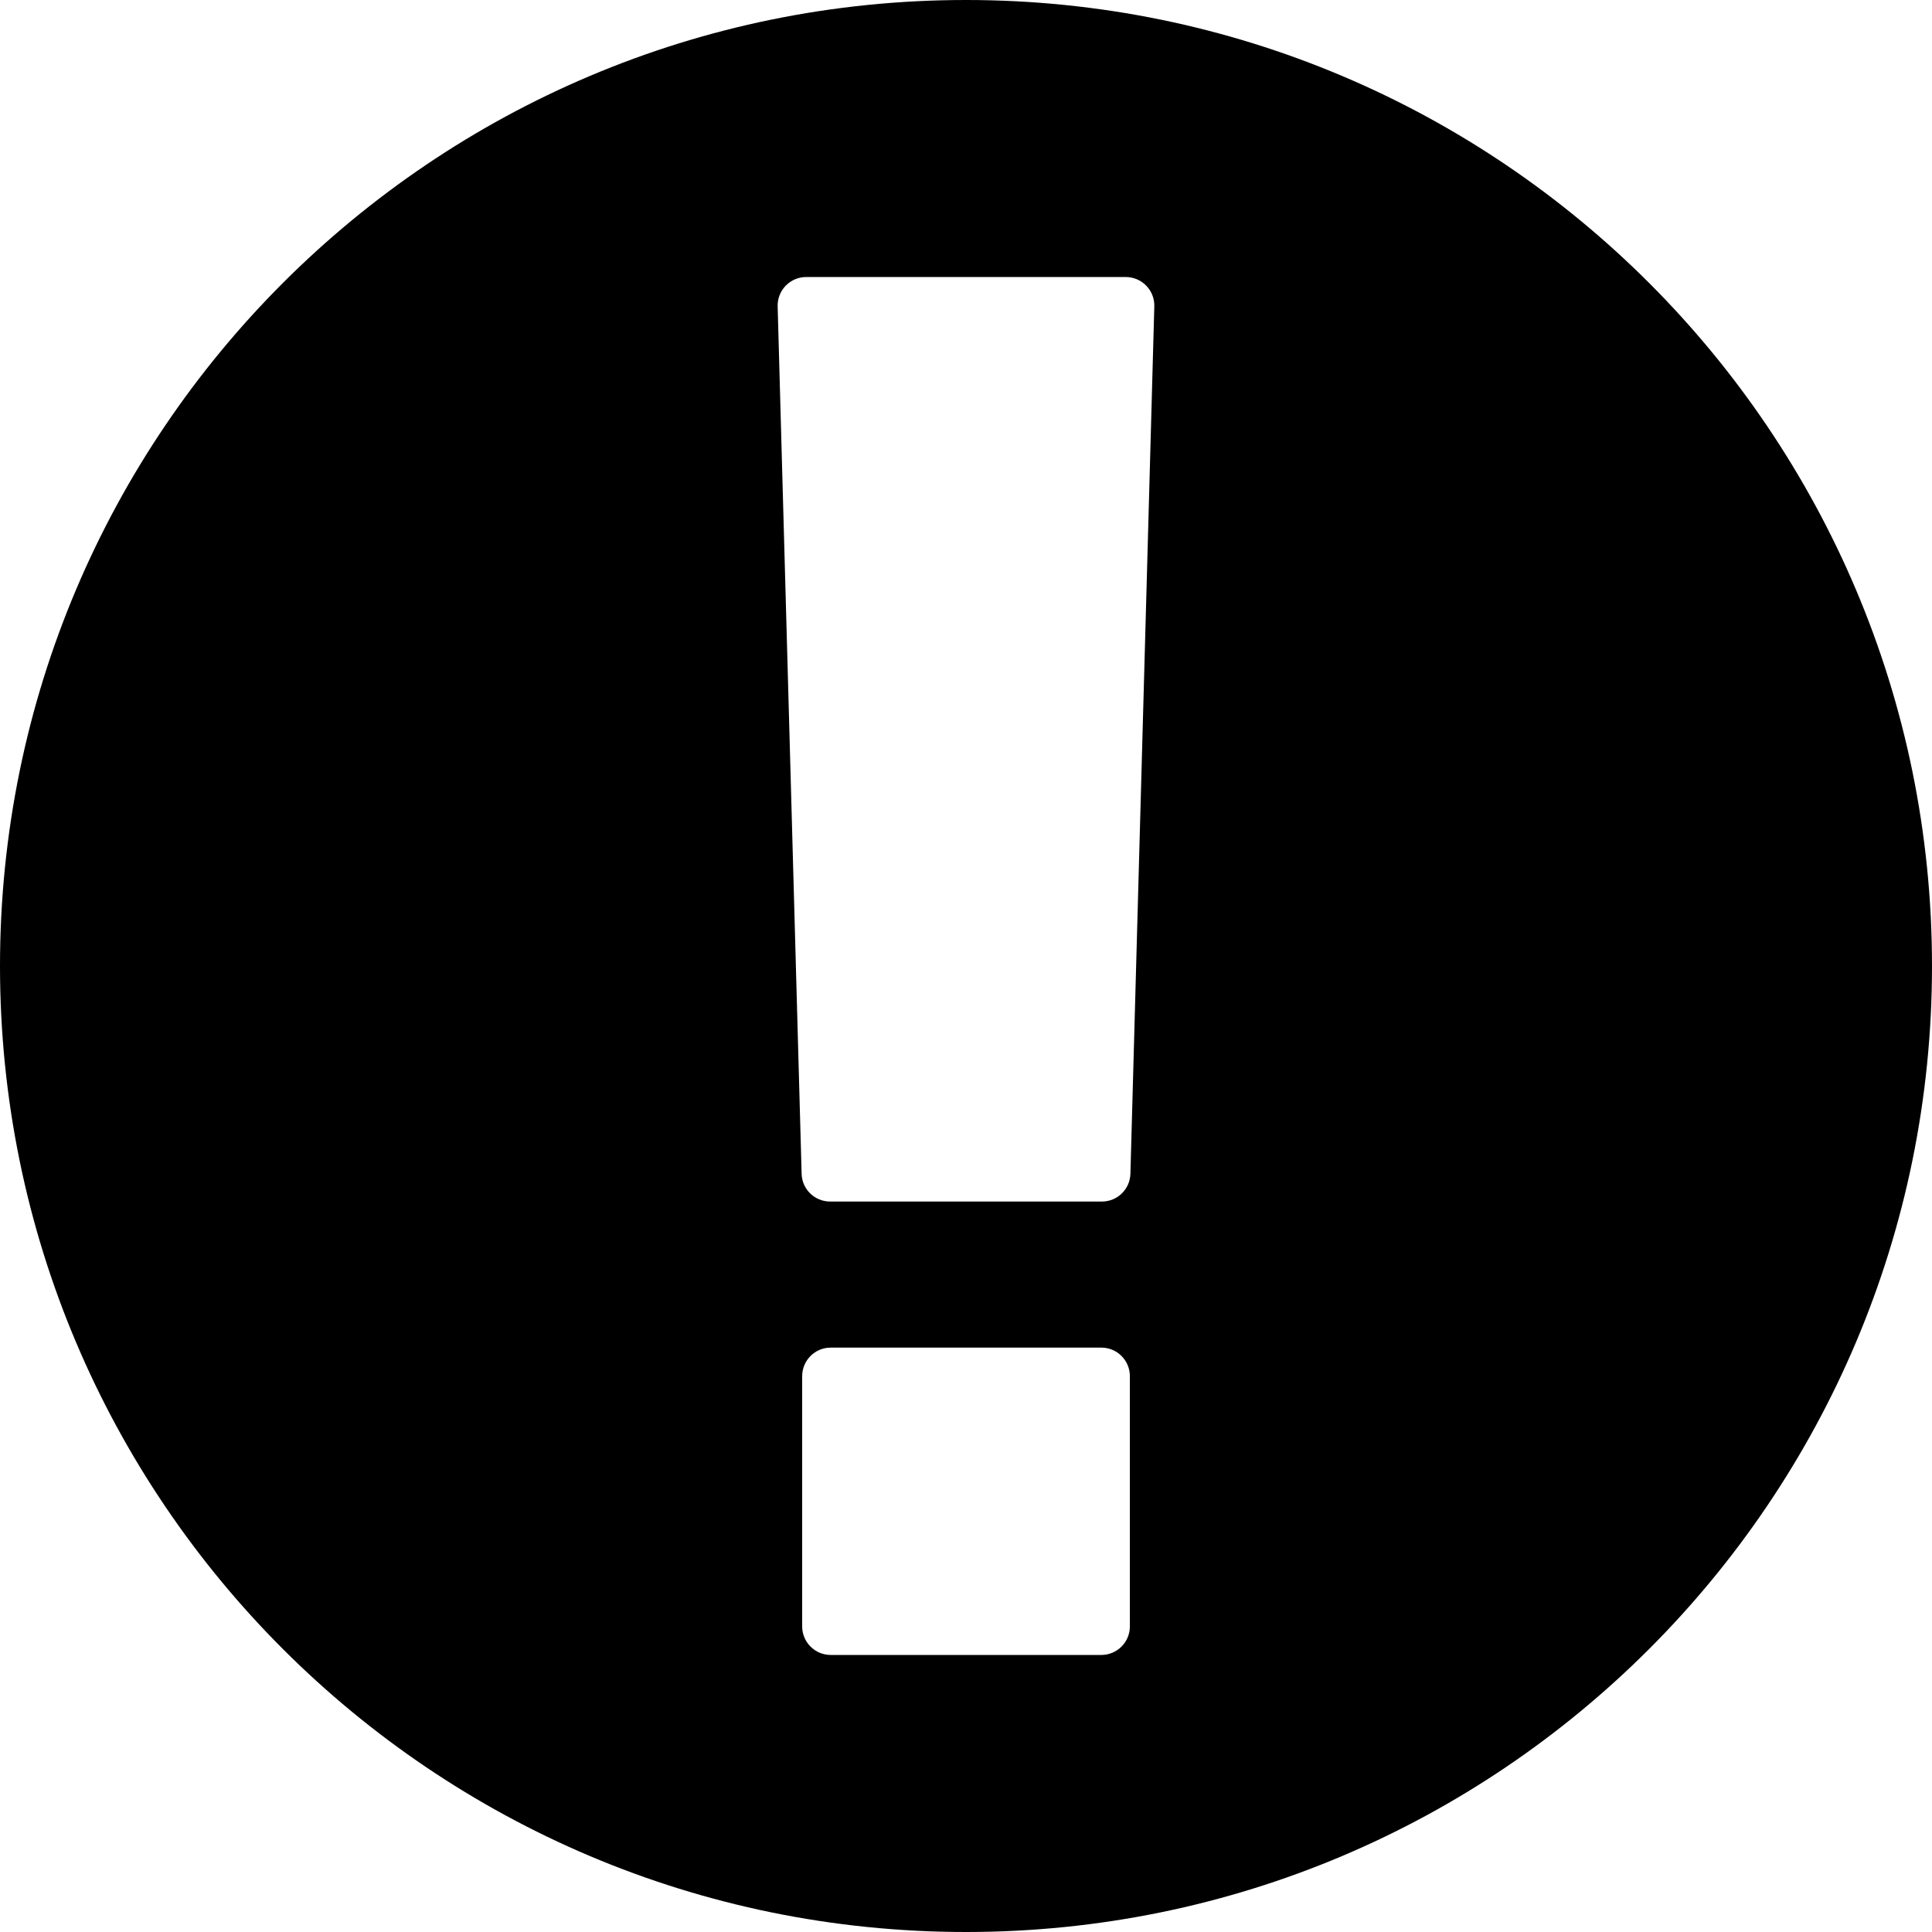 <?xml version="1.0" encoding="iso-8859-1"?>
<!-- Uploaded to: SVG Repo, www.svgrepo.com, Generator: SVG Repo Mixer Tools -->
<!DOCTYPE svg PUBLIC "-//W3C//DTD SVG 1.1//EN" "http://www.w3.org/Graphics/SVG/1.1/DTD/svg11.dtd">
<svg fill="#000000" version="1.1" id="Capa_1" xmlns="http://www.w3.org/2000/svg" xmlns:xlink="http://www.w3.org/1999/xlink" 
	 width="800px" height="800px" viewBox="0 0 95.098 95.098"
	 xml:space="preserve">
<g>
	<path d="M47.549,0C21.288,0,0,21.287,0,47.549c0,26.26,21.288,47.549,47.549,47.549c26.262,0,47.549-21.289,47.549-47.549
		C95.098,21.287,73.811,0,47.549,0z M55.615,80.057c0,0.775-0.629,1.404-1.405,1.404H40.889c-0.775,0-1.404-0.629-1.404-1.404
		V67.738c0-0.776,0.629-1.405,1.404-1.405H54.21c0.776,0,1.405,0.629,1.405,1.405V80.057z M55.642,57.777
		c-0.021,0.762-0.644,1.366-1.403,1.366H40.862c-0.761,0-1.384-0.604-1.404-1.364l-1.18-42.699
		c-0.011-0.379,0.133-0.746,0.397-1.018c0.265-0.272,0.627-0.426,1.007-0.426h15.732c0.38,0,0.742,0.153,1.007,0.426
		c0.265,0.271,0.407,0.639,0.397,1.018L55.642,57.777z"/>
</g>
</svg>